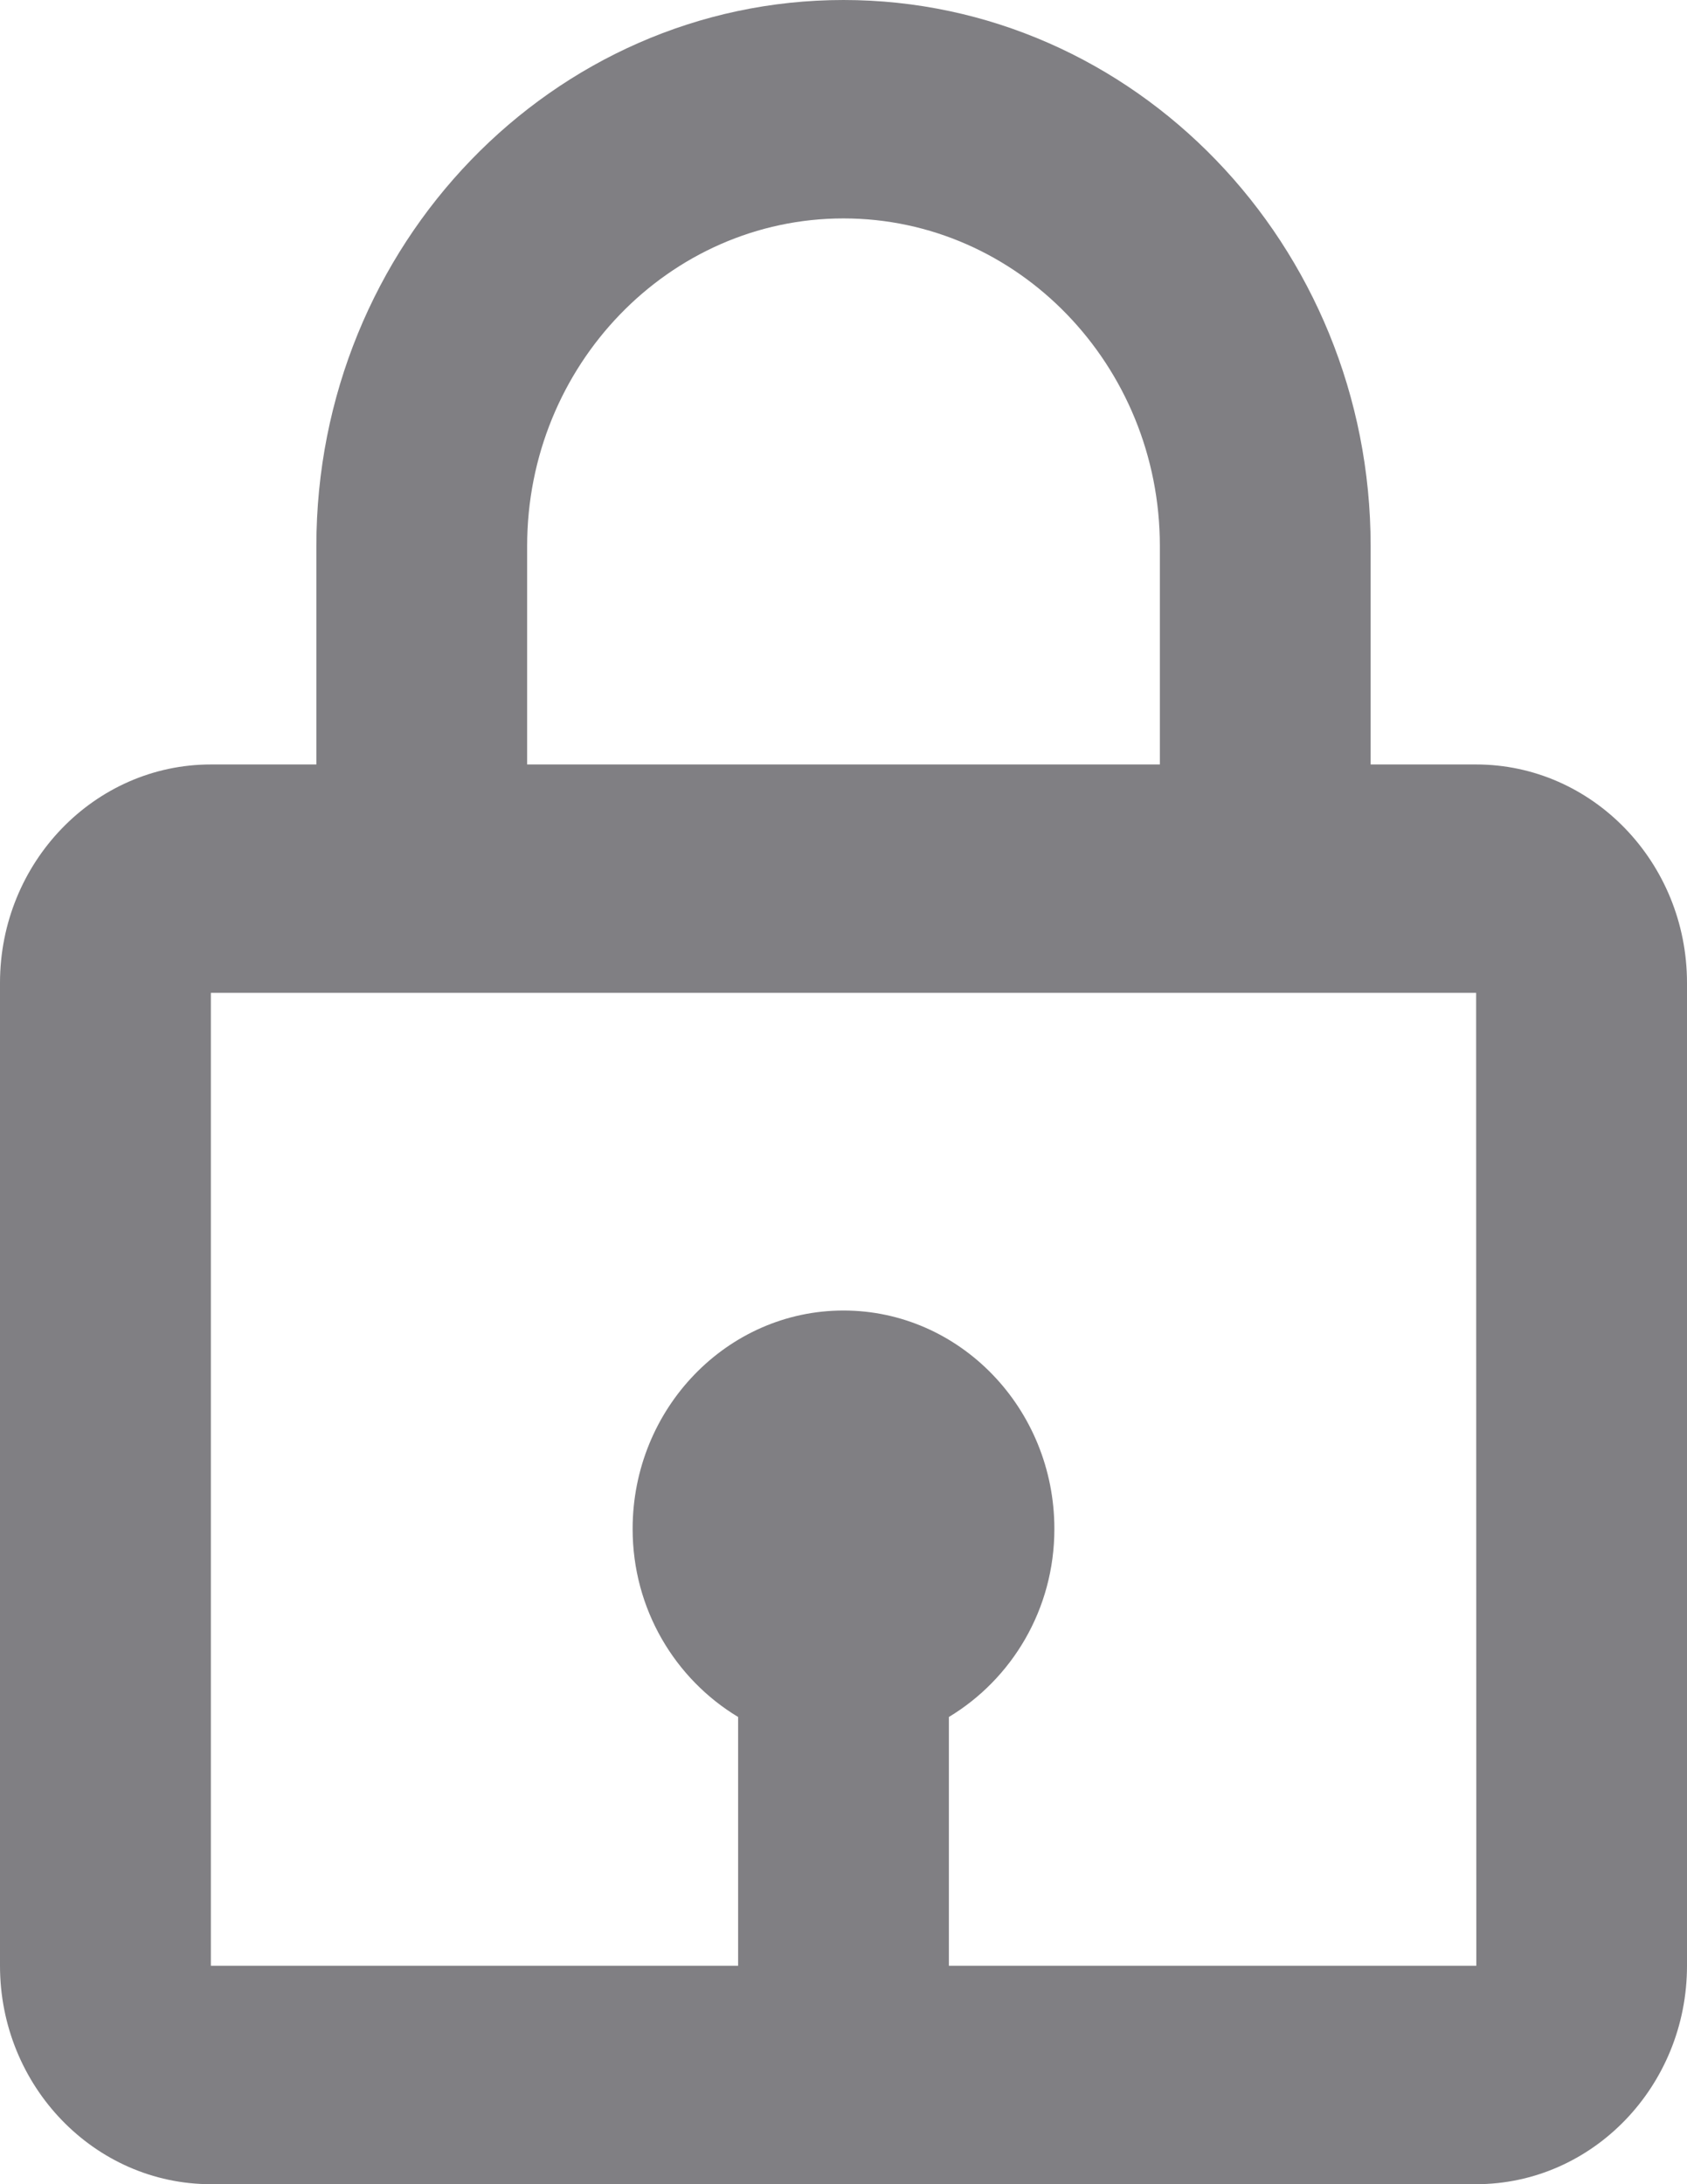 ﻿<?xml version="1.0" encoding="utf-8"?>
<svg version="1.1" xmlns:xlink="http://www.w3.org/1999/xlink" width="17px" height="22px" xmlns="http://www.w3.org/2000/svg">
  <g transform="matrix(1 0 0 1 -17 -164 )">
    <path d="M 13.812 5.5  C 13.812 2.467  11.429 0  8.5 0  C 5.571 0  3.188 2.467  3.188 5.5  L 3.188 7.7  L 2.125 7.7  C 0.953 7.7  0 8.687  0 9.9  L 0 19.8  C 0 21.013  0.953 22  2.125 22  L 14.875 22  C 16.047 22  17 21.013  17 19.8  L 17 9.9  C 17 8.687  16.047 7.7  14.875 7.7  L 13.812 7.7  L 13.812 5.5  Z M 5.312 7.7  L 5.312 5.5  C 5.312 3.681  6.743 2.2  8.5 2.2  C 10.257 2.2  11.688 3.681  11.688 5.5  L 11.688 7.7  L 5.312 7.7  Z M 14.875 10  L 14.877 19.8  L 9.562 19.8  L 9.562 17.294  C 10.195 16.913  10.625 16.211  10.625 15.4  C 10.625 14.187  9.672 13.2  8.5 13.2  C 7.328 13.2  6.375 14.187  6.375 15.4  C 6.375 16.21  6.805 16.913  7.438 17.294  L 7.438 19.8  L 2.125 19.8  L 2.125 10  L 14.875 10  Z " fill-rule="nonzero" fill="#807f83" stroke="none" transform="matrix(1 0 0 1 17 164 )" />
  </g>
</svg>